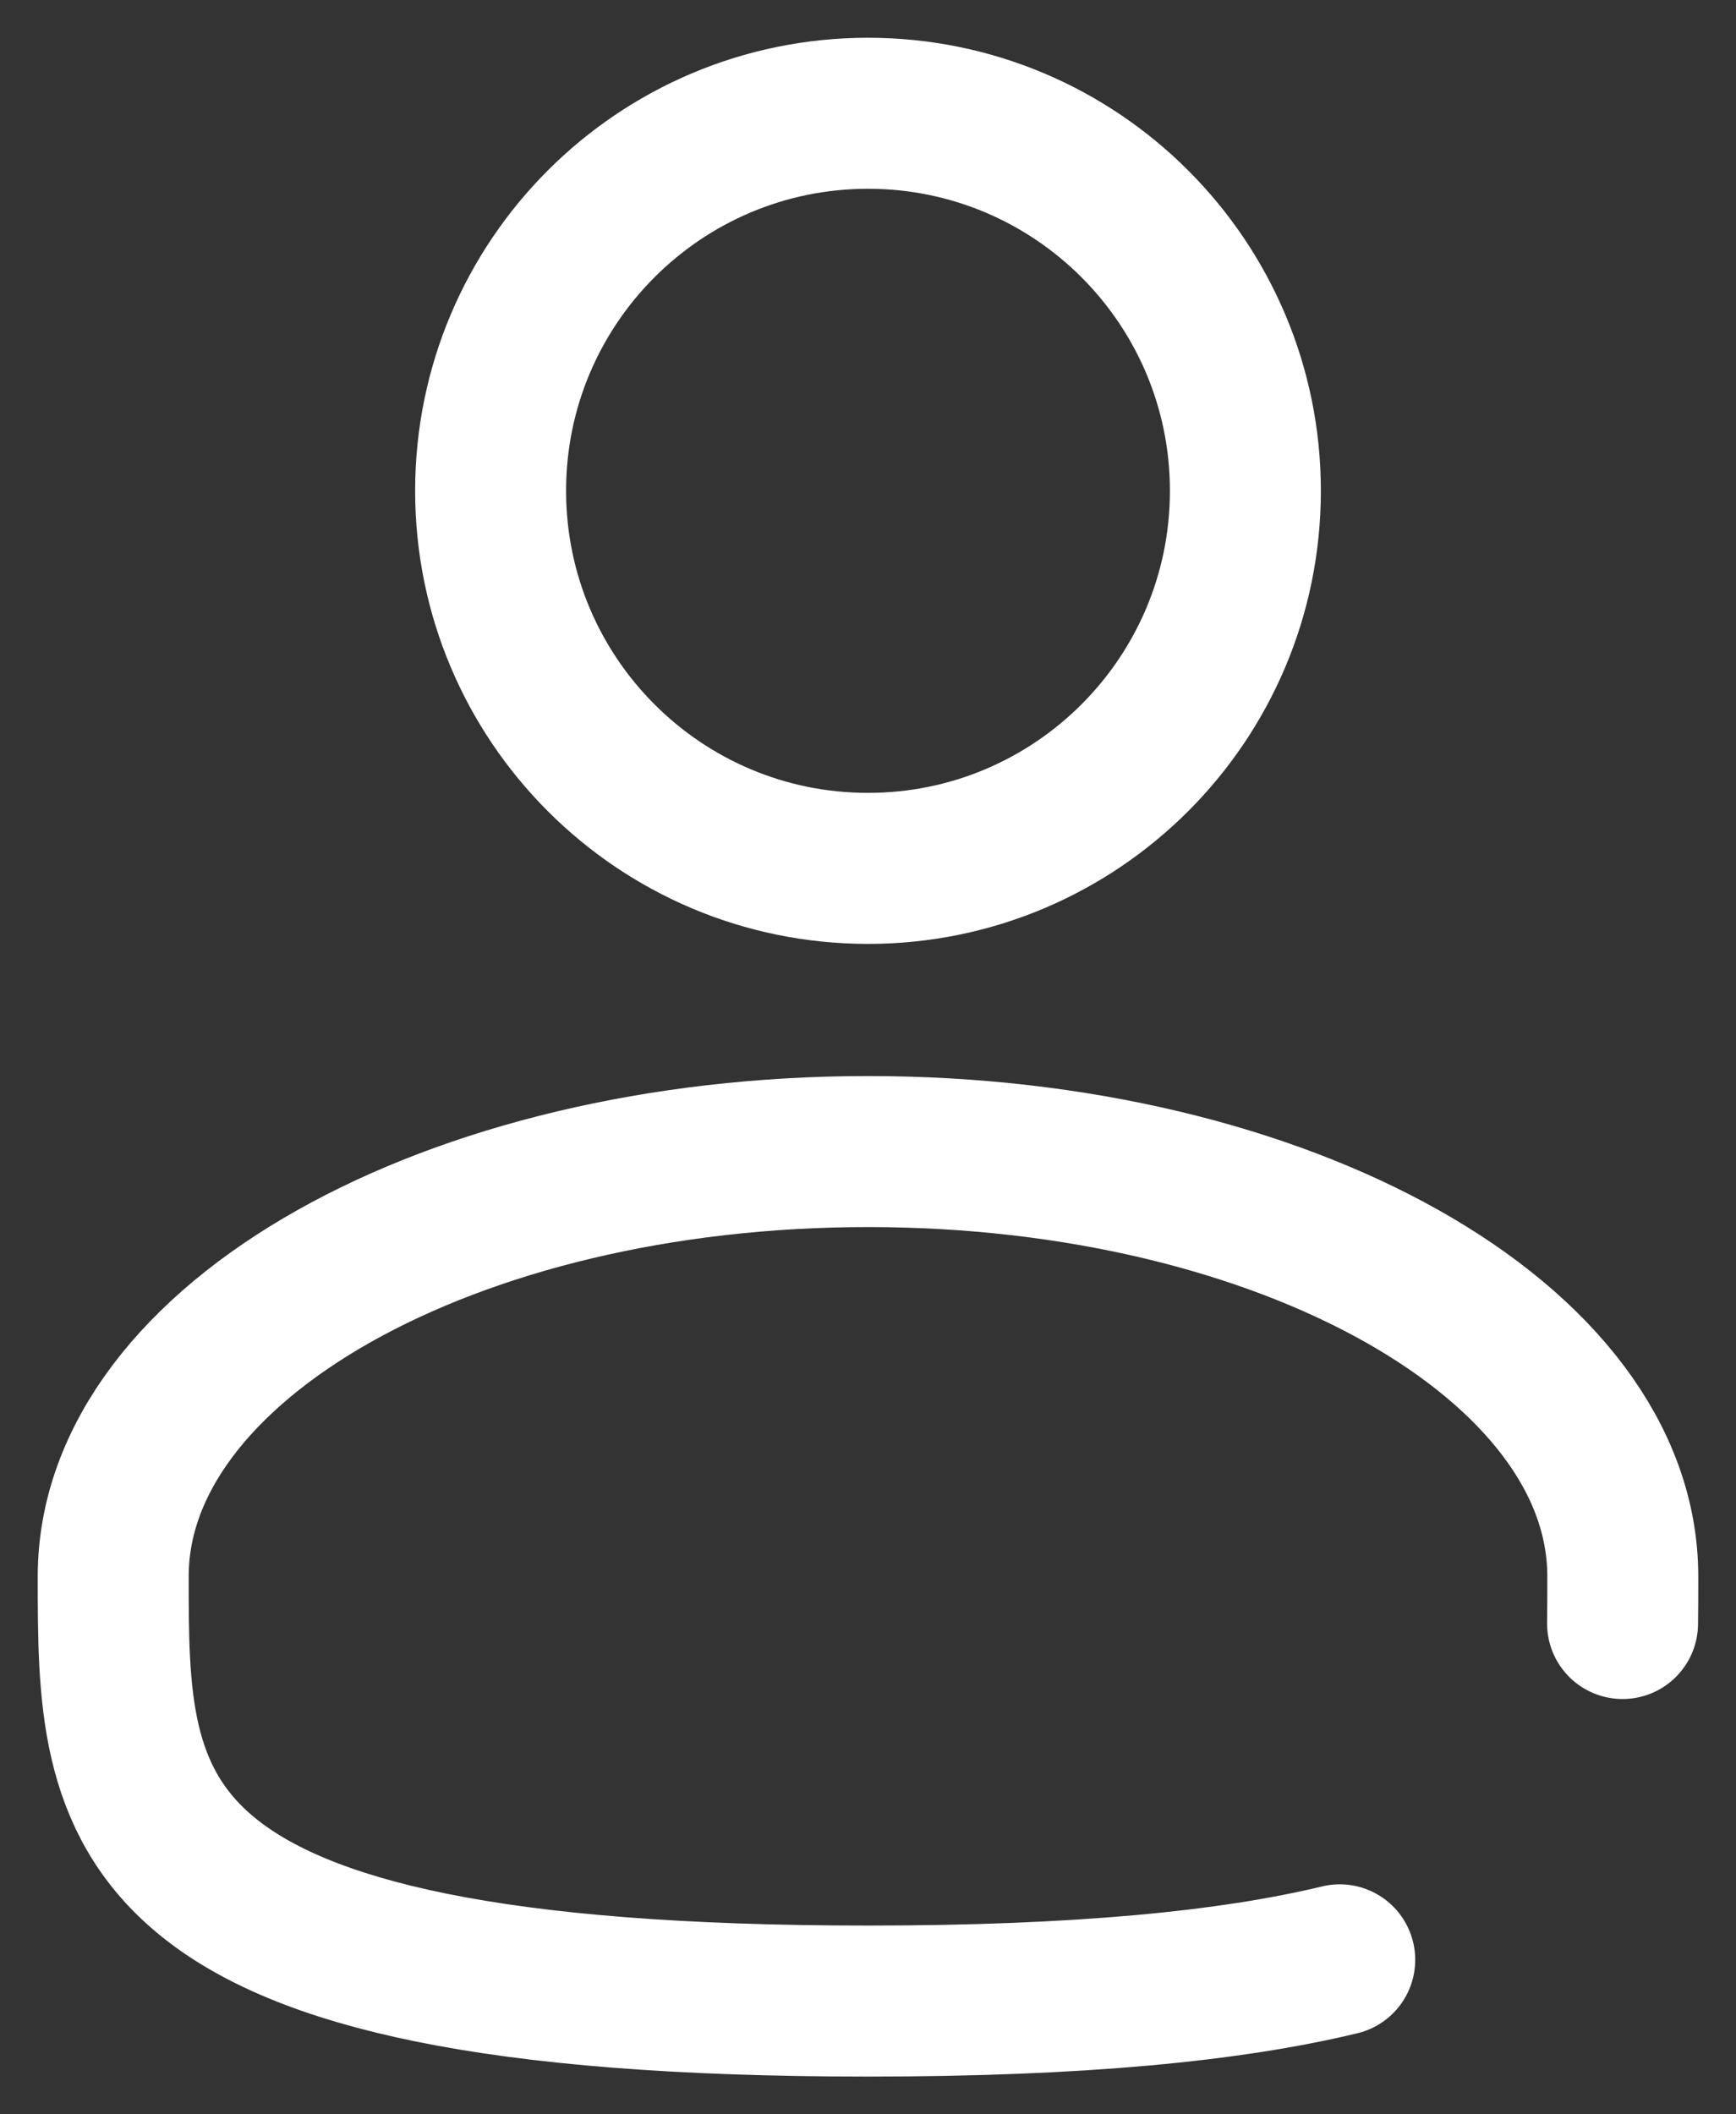 <svg width="23" height="28" viewBox="0 0 23 28" fill="none" xmlns="http://www.w3.org/2000/svg">
<rect x="0" y="0" width="23" height="28" fill="#333333" stroke="none"/>
<path id="Vector" d="M21.497 21.5C21.5 21.295 21.5 21.086 21.5 20.875C21.5 17.769 17.023 15.25 11.5 15.25C5.978 15.25 1.5 17.769 1.5 20.875C1.5 23.981 1.5 26.5 11.5 26.5C14.289 26.5 16.3 26.304 17.75 25.954M16.5 6.5C16.5 9.261 14.261 11.5 11.5 11.5C8.739 11.5 6.5 9.261 6.5 6.5C6.5 3.739 8.739 1.5 11.5 1.5C14.261 1.5 16.5 3.739 16.5 6.5Z" stroke="white" stroke-width="2" stroke-linecap="round"/>
</svg>
